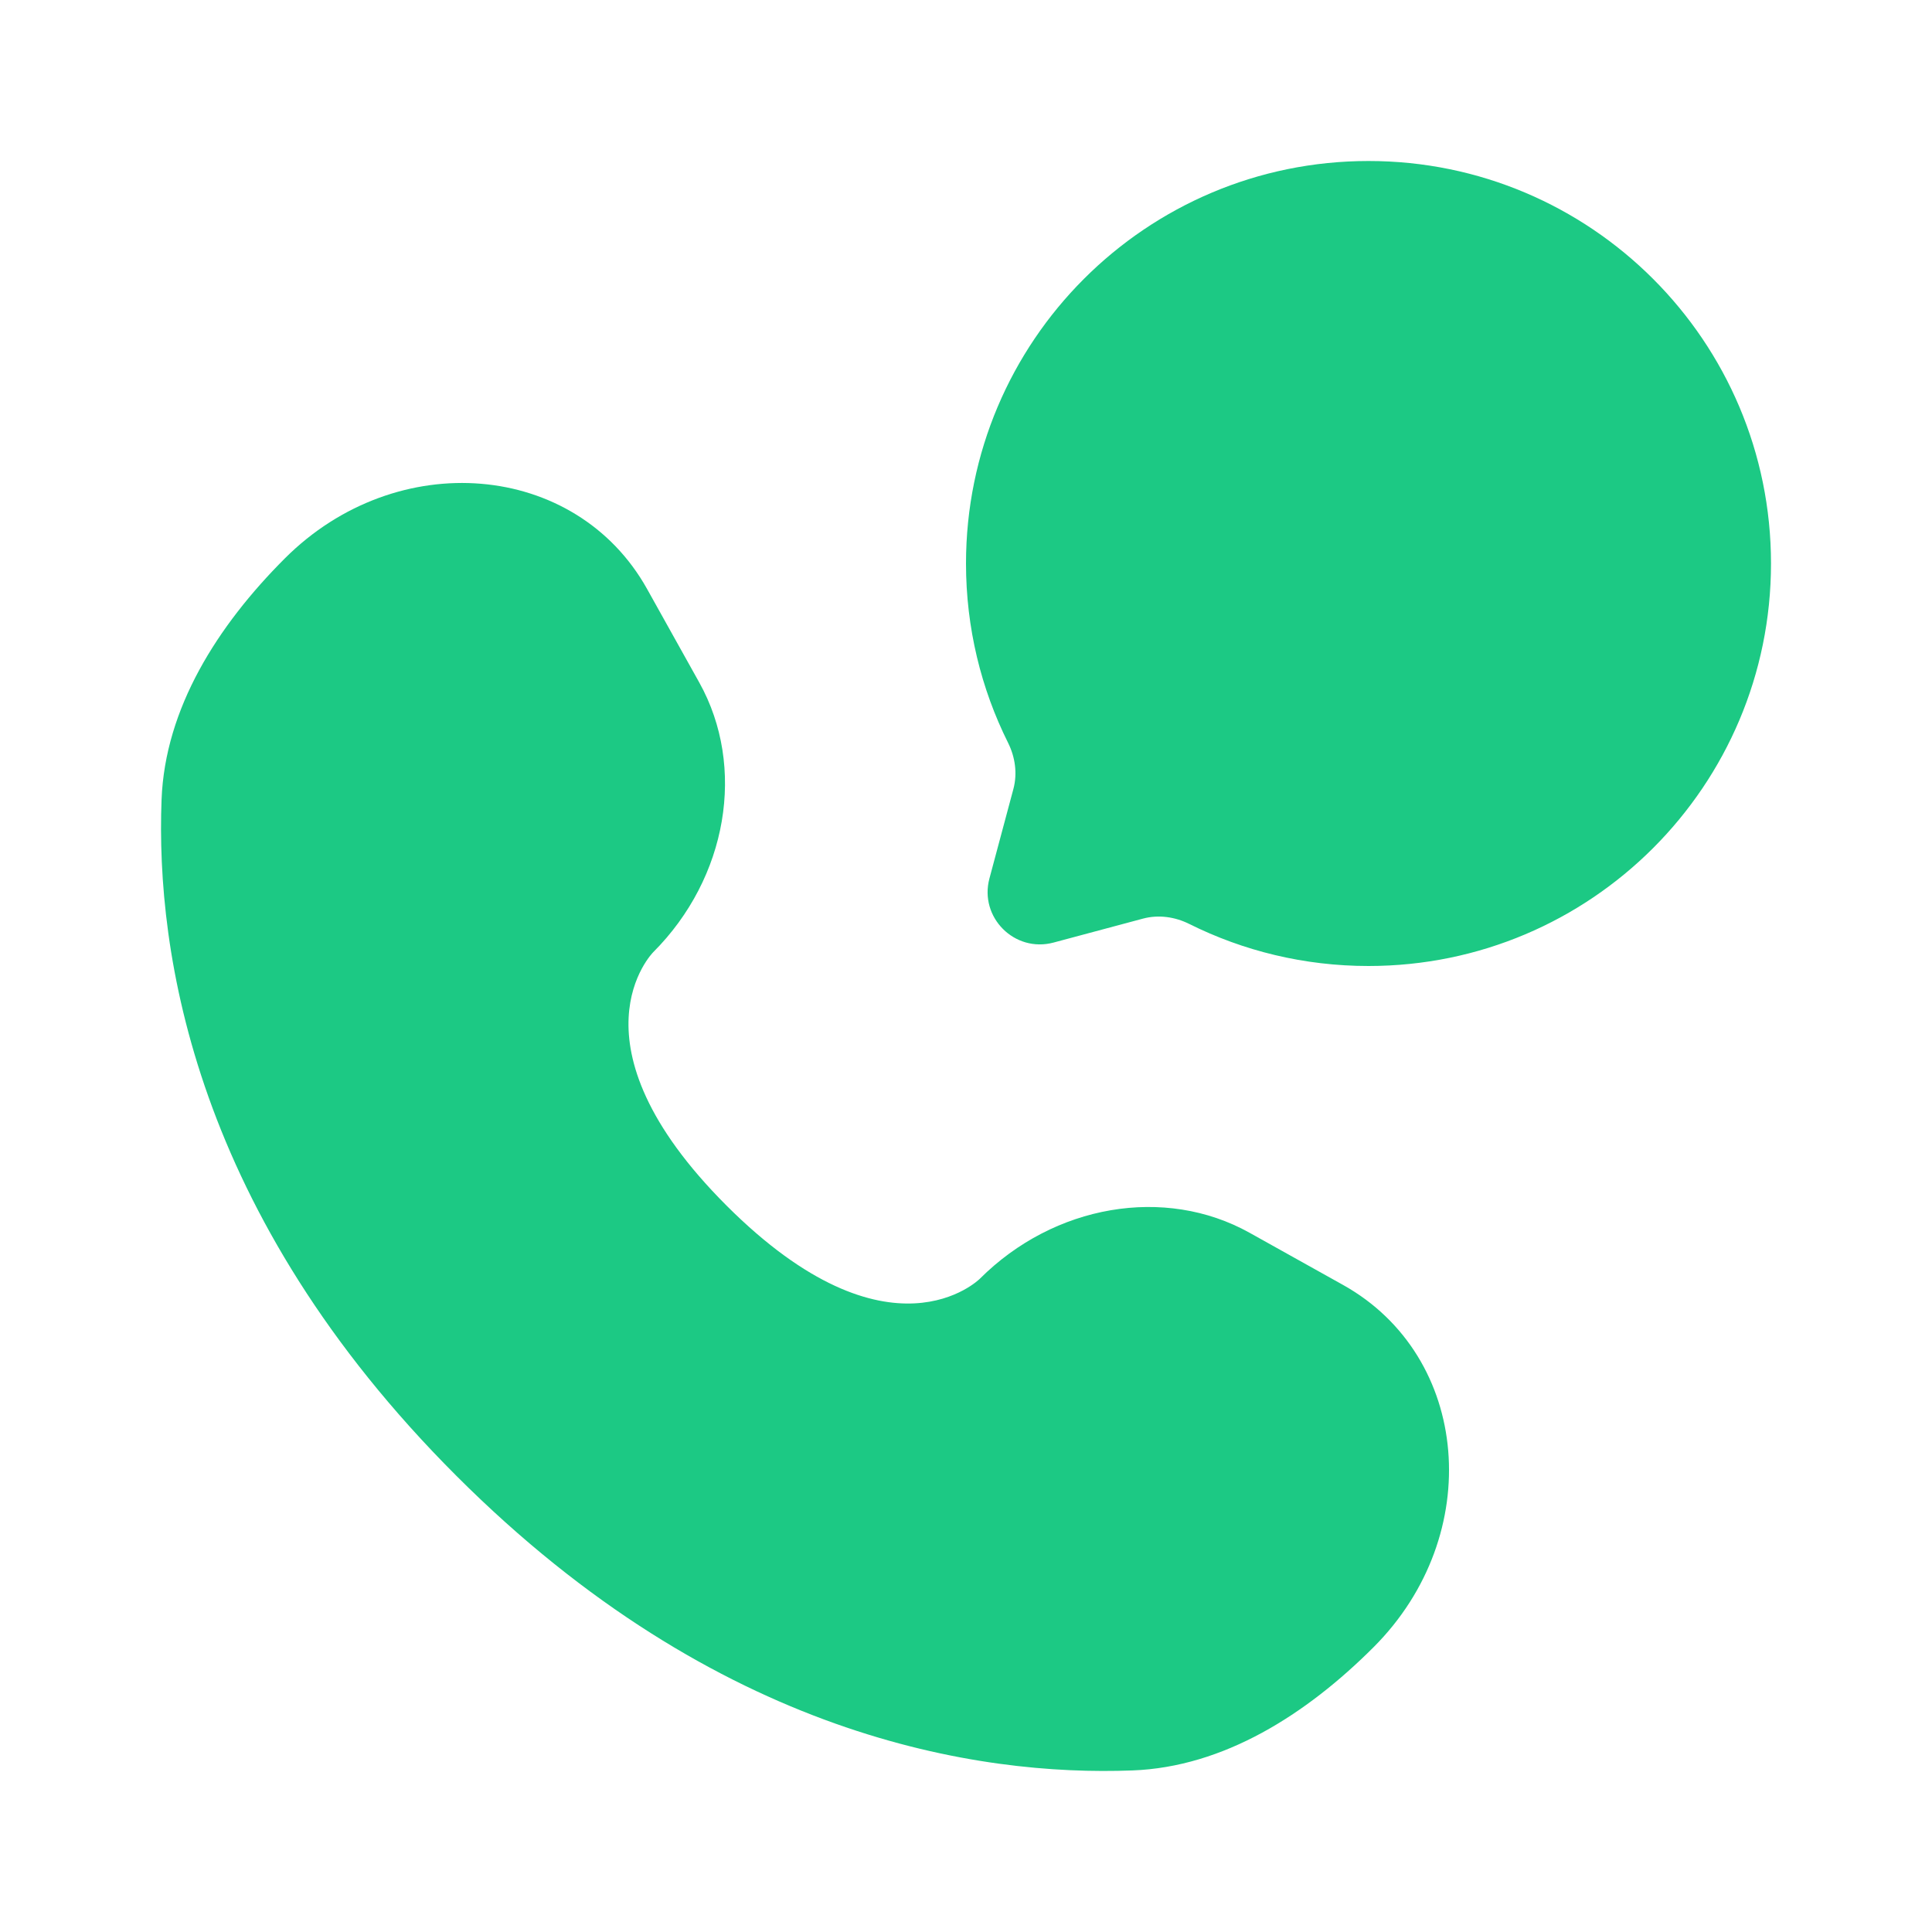 <!DOCTYPE svg PUBLIC "-//W3C//DTD SVG 1.1//EN" "http://www.w3.org/Graphics/SVG/1.1/DTD/svg11.dtd">
<!-- Uploaded to: SVG Repo, www.svgrepo.com, Transformed by: SVG Repo Mixer Tools -->
<svg width="800px" height="800px" viewBox="0 0 24 24" fill="none" xmlns="http://www.w3.org/2000/svg">
<g id="SVGRepo_bgCarrier" stroke-width="0"/>
<g id="SVGRepo_tracerCarrier" stroke-linecap="round" stroke-linejoin="round"/>
<g id="SVGRepo_iconCarrier"> <path d="M17 12C19.761 12 22 9.761 22 7C22 4.239 19.761 2 17 2C14.239 2 12 4.239 12 7C12 7.8 12.188 8.556 12.522 9.226C12.611 9.404 12.64 9.608 12.589 9.8L12.291 10.913C12.162 11.396 12.604 11.838 13.087 11.709L14.2 11.411C14.392 11.36 14.596 11.389 14.774 11.478C15.444 11.812 16.2 12 17 12Z" fill="#1CC984"/> <path d="M8.038 7.316L8.687 8.479C9.272 9.529 9.037 10.905 8.115 11.828C8.115 11.828 8.115 11.828 8.115 11.828C8.115 11.828 6.996 12.947 9.025 14.976C11.053 17.003 12.171 15.886 12.172 15.885C12.172 15.885 12.172 15.885 12.172 15.885C13.095 14.963 14.471 14.728 15.521 15.313L16.684 15.962C18.269 16.847 18.456 19.069 17.063 20.462C16.226 21.299 15.2 21.951 14.067 21.993C12.159 22.066 8.918 21.583 5.668 18.332C2.417 15.082 1.934 11.841 2.007 9.933C2.05 8.8 2.701 7.774 3.538 6.937C4.931 5.544 7.153 5.731 8.038 7.316Z" fill="#1CC984"/> </g>
</svg>